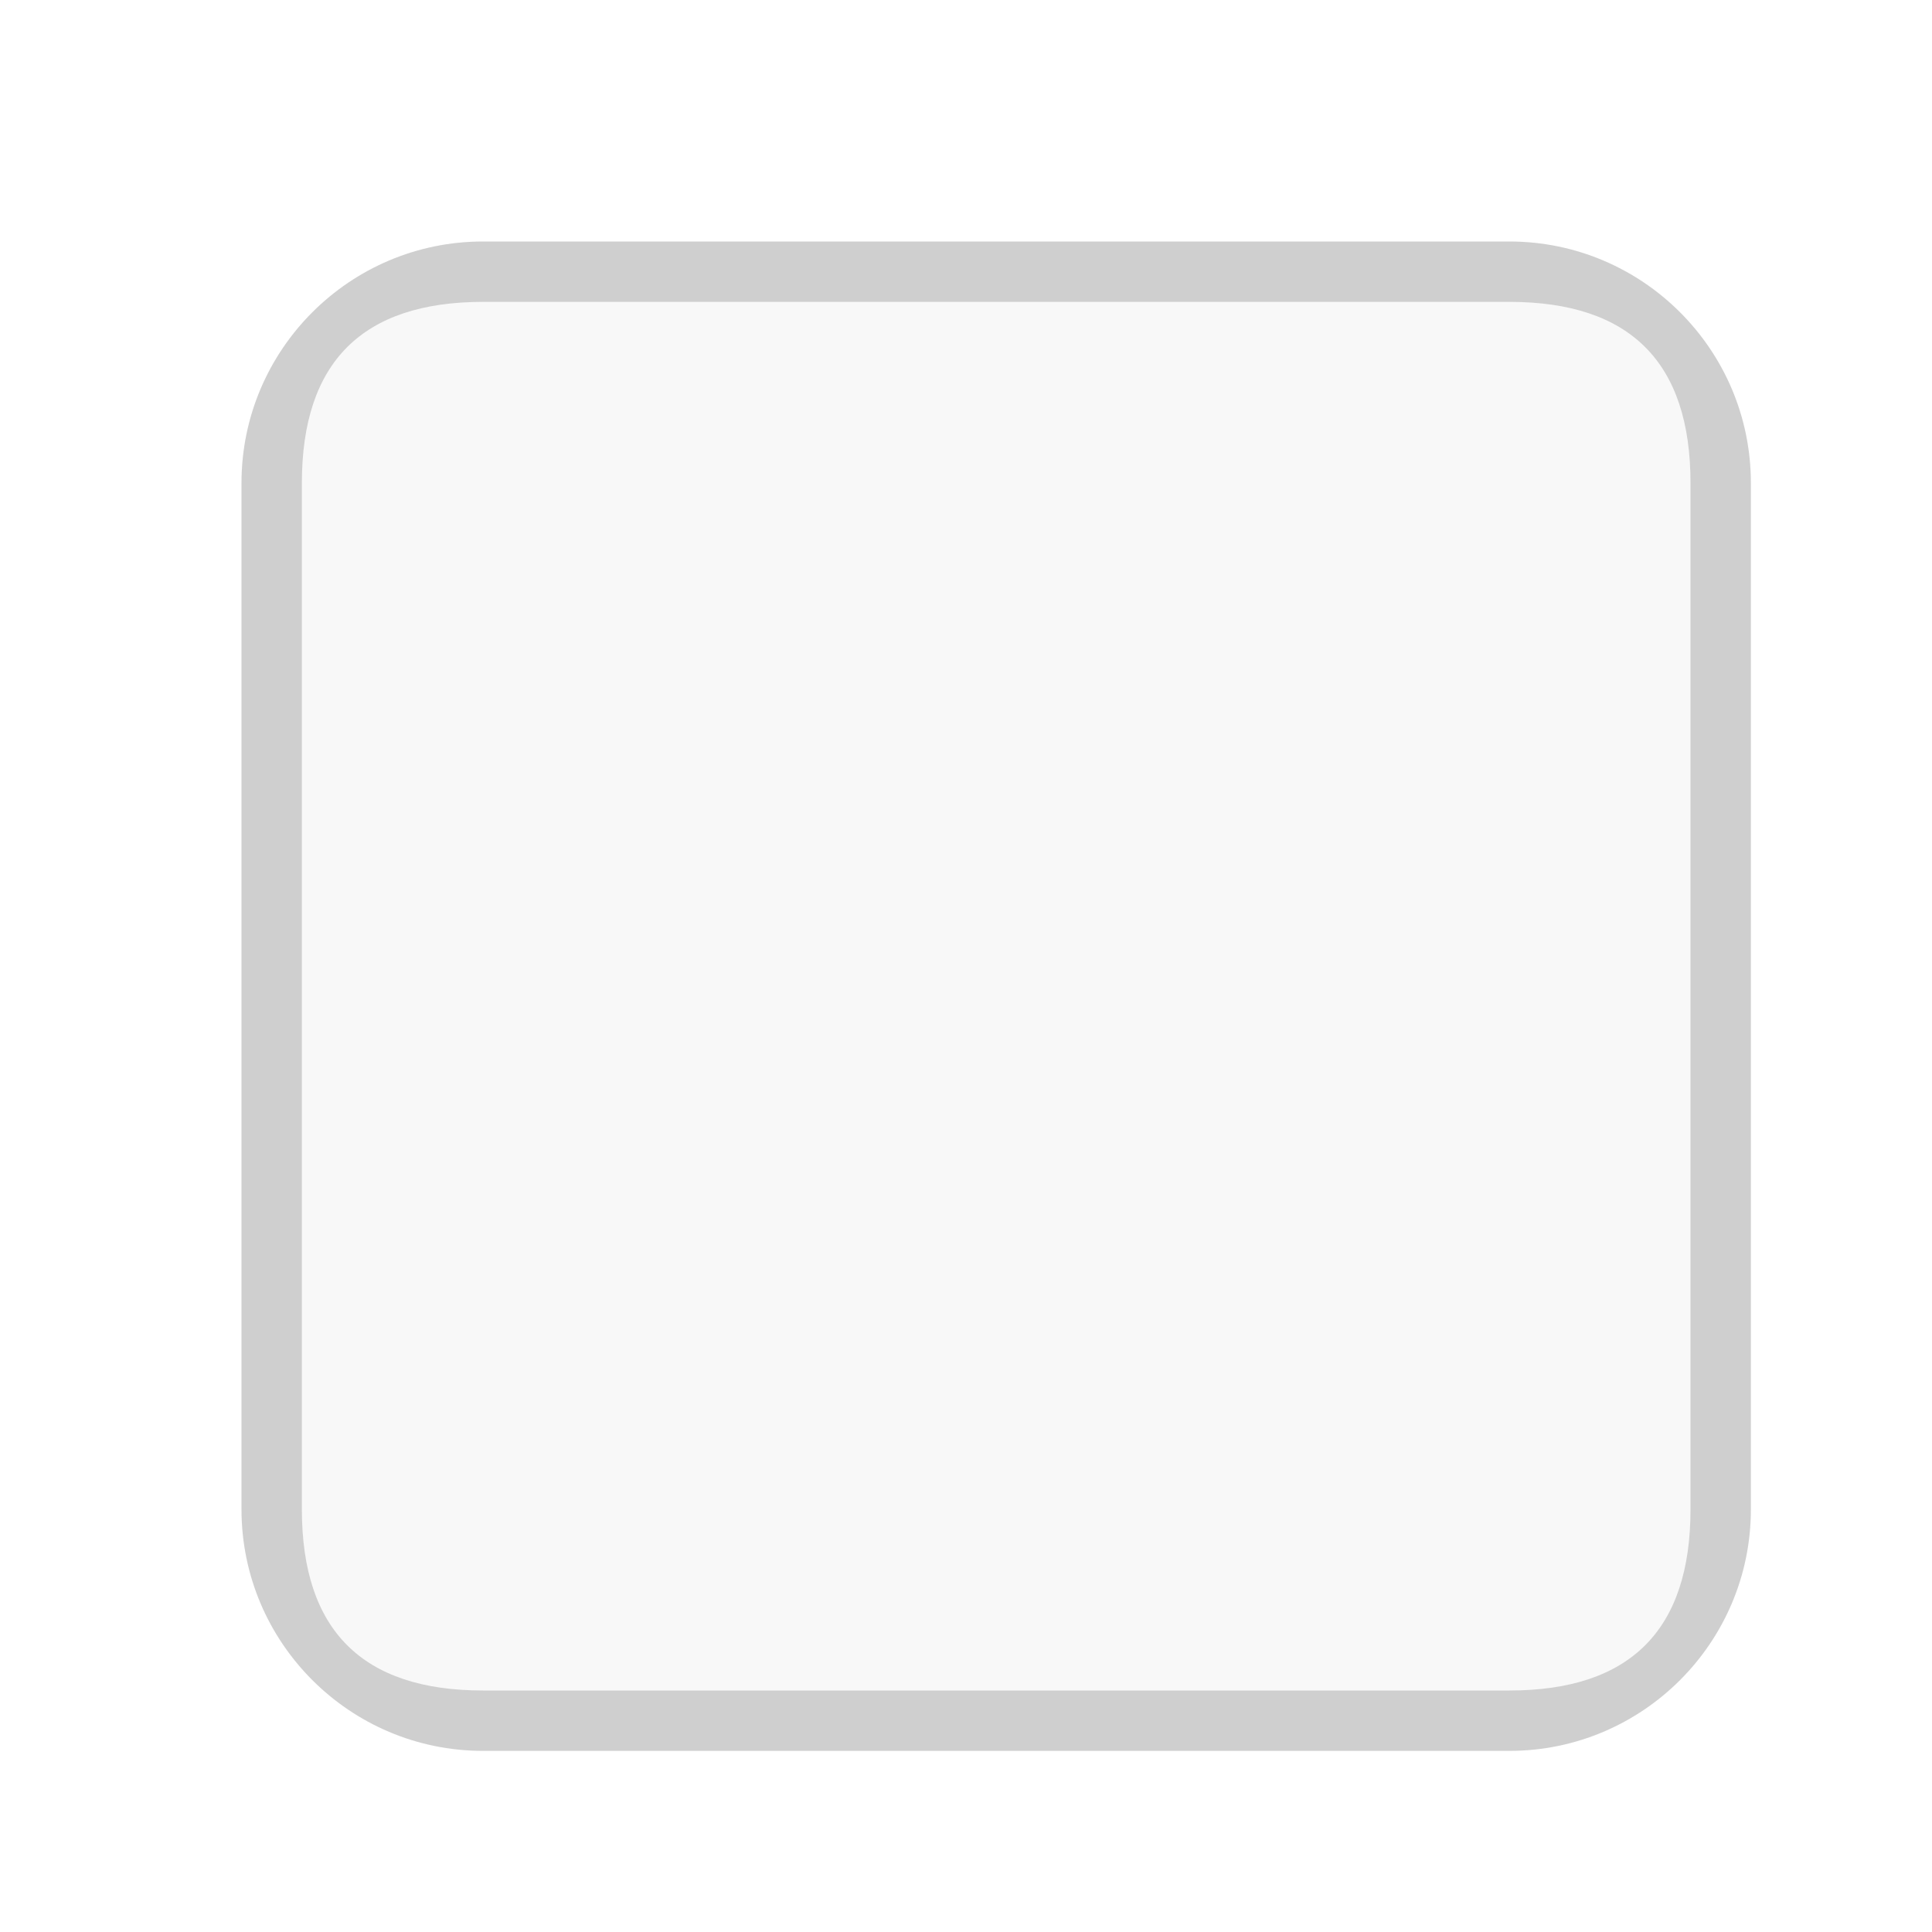 <svg ti:v='1' width='32' height='32' viewBox='0,0,32,32' xmlns='http://www.w3.org/2000/svg' xmlns:ti='urn:schemas-jetbrains-com:tisvg'><g><path fill-rule='evenodd' d='M0,0L32,0L32,32L0,32Z' fill='#FFFFFF' opacity='0'/><path fill-rule='evenodd' d='M25,4L8,4C5.794,4,4,5.794,4,8L4,25C4,27.206,5.794,29,8,29L25,29C27.206,29,29,27.206,29,25L29,8C29,5.794,27.206,4,25,4Z' fill='#808080' opacity='0.051'/><path fill-rule='evenodd' d='M28,25C28,27,27,28,25,28L8,28C6,28,5,27,5,25L5,8C5,6,6,5,8,5L25,5C27,5,28,6,28,8M25,4L8,4C5.794,4,4,5.794,4,8L4,25C4,27.206,5.794,29,8,29L25,29C27.206,29,29,27.206,29,25L29,8C29,5.794,27.206,4,25,4Z' fill='#808080' opacity='0.333'/></g></svg>